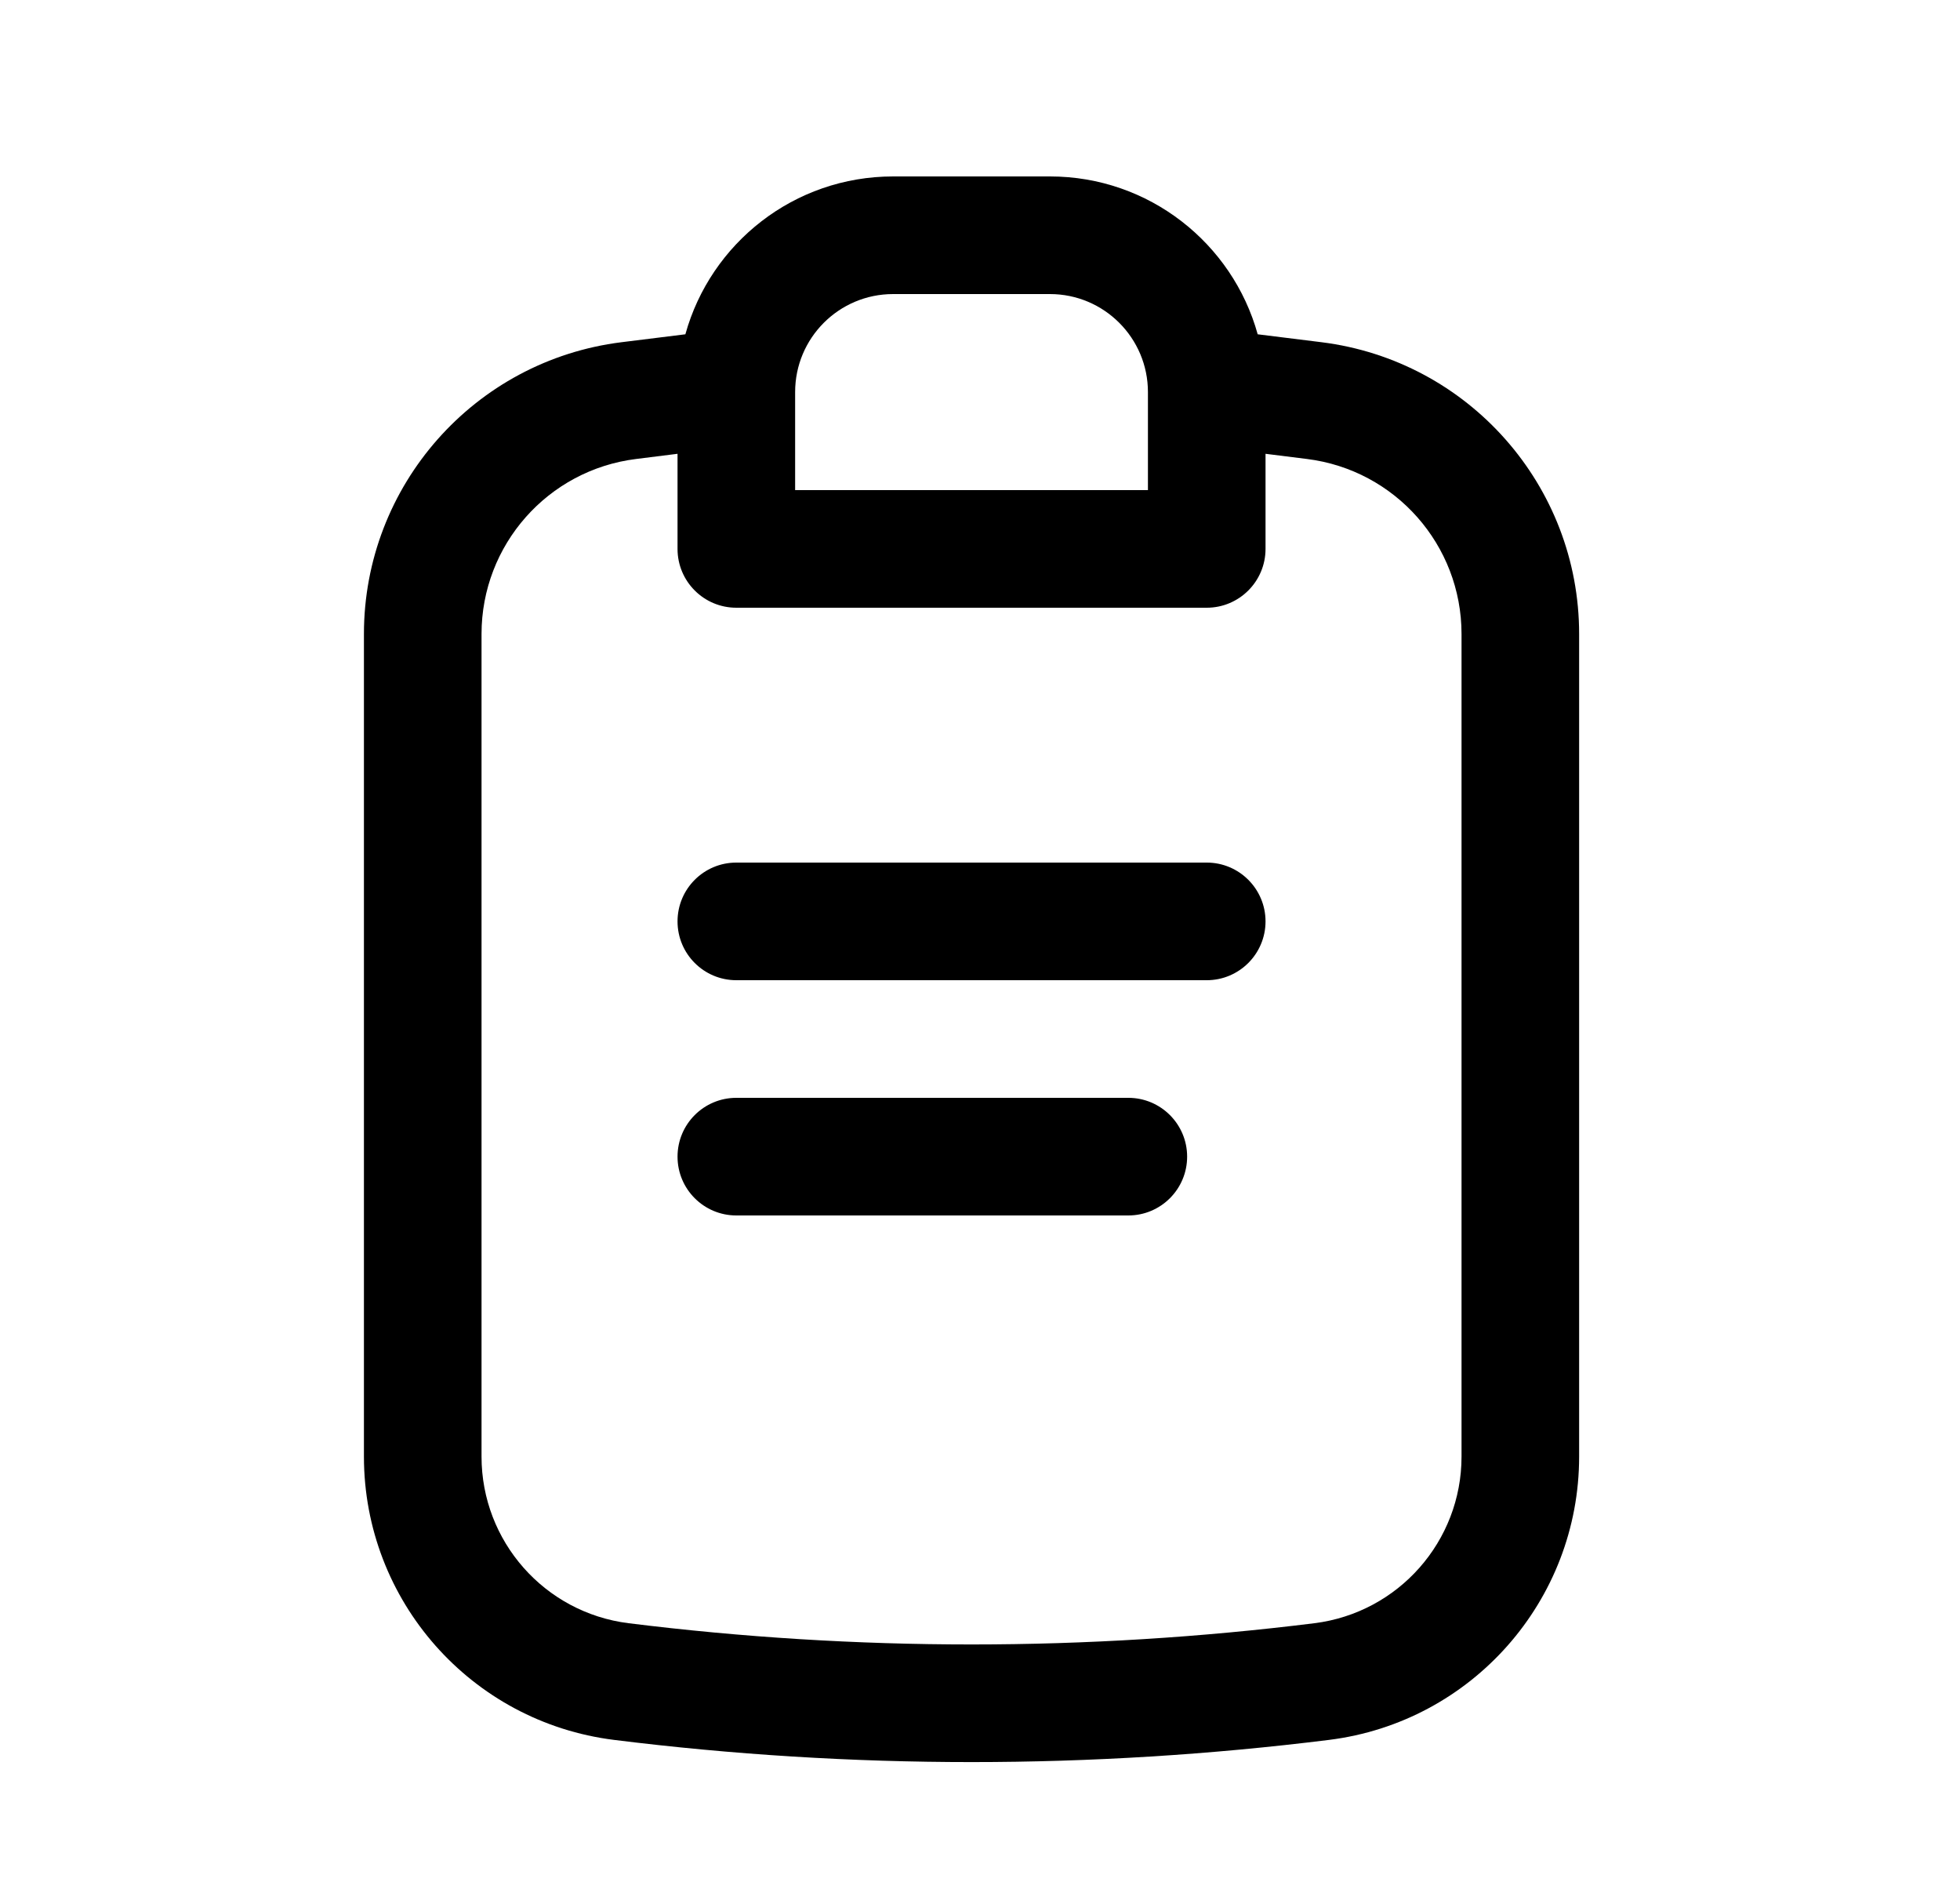 <svg width="25" height="24" viewBox="0 0 25 24" fill="none" xmlns="http://www.w3.org/2000/svg">
<path fill-rule="evenodd" clip-rule="evenodd" d="M16.042 4.263L16.855 4.364C18.732 4.598 20.142 6.194 20.142 8.085V18.575C20.142 20.412 18.773 21.961 16.951 22.188C13.923 22.565 10.86 22.565 7.833 22.188C6.01 21.961 4.642 20.412 4.642 18.575V8.085C4.642 6.194 6.051 4.598 7.928 4.364L8.742 4.263C9.064 3.102 10.128 2.25 11.392 2.25H13.392C14.655 2.25 15.72 3.102 16.042 4.263ZM8.642 5.787L8.114 5.853C6.987 5.993 6.142 6.95 6.142 8.085V18.575C6.142 19.655 6.946 20.566 8.018 20.7C10.922 21.061 13.861 21.061 16.765 20.7C17.837 20.566 18.642 19.655 18.642 18.575V8.085C18.642 6.95 17.796 5.993 16.67 5.853L16.142 5.787V7C16.142 7.414 15.806 7.75 15.392 7.75H9.392C8.977 7.75 8.642 7.414 8.642 7V5.787ZM10.142 5C10.142 4.31 10.701 3.75 11.392 3.75H13.392C14.082 3.75 14.642 4.31 14.642 5V6.25H10.142V5Z" fill="black"/>
<path d="M16.142 11.75C16.142 11.336 15.806 11 15.392 11H9.392C8.977 11 8.642 11.336 8.642 11.75C8.642 12.164 8.977 12.5 9.392 12.5H15.392C15.806 12.5 16.142 12.164 16.142 11.75Z" fill="black"/>
<path d="M15.142 14.75C15.142 14.336 14.806 14 14.392 14H9.392C8.977 14 8.642 14.336 8.642 14.75C8.642 15.164 8.977 15.5 9.392 15.5H14.392C14.806 15.5 15.142 15.164 15.142 14.75Z" fill="black"/>
</svg>
